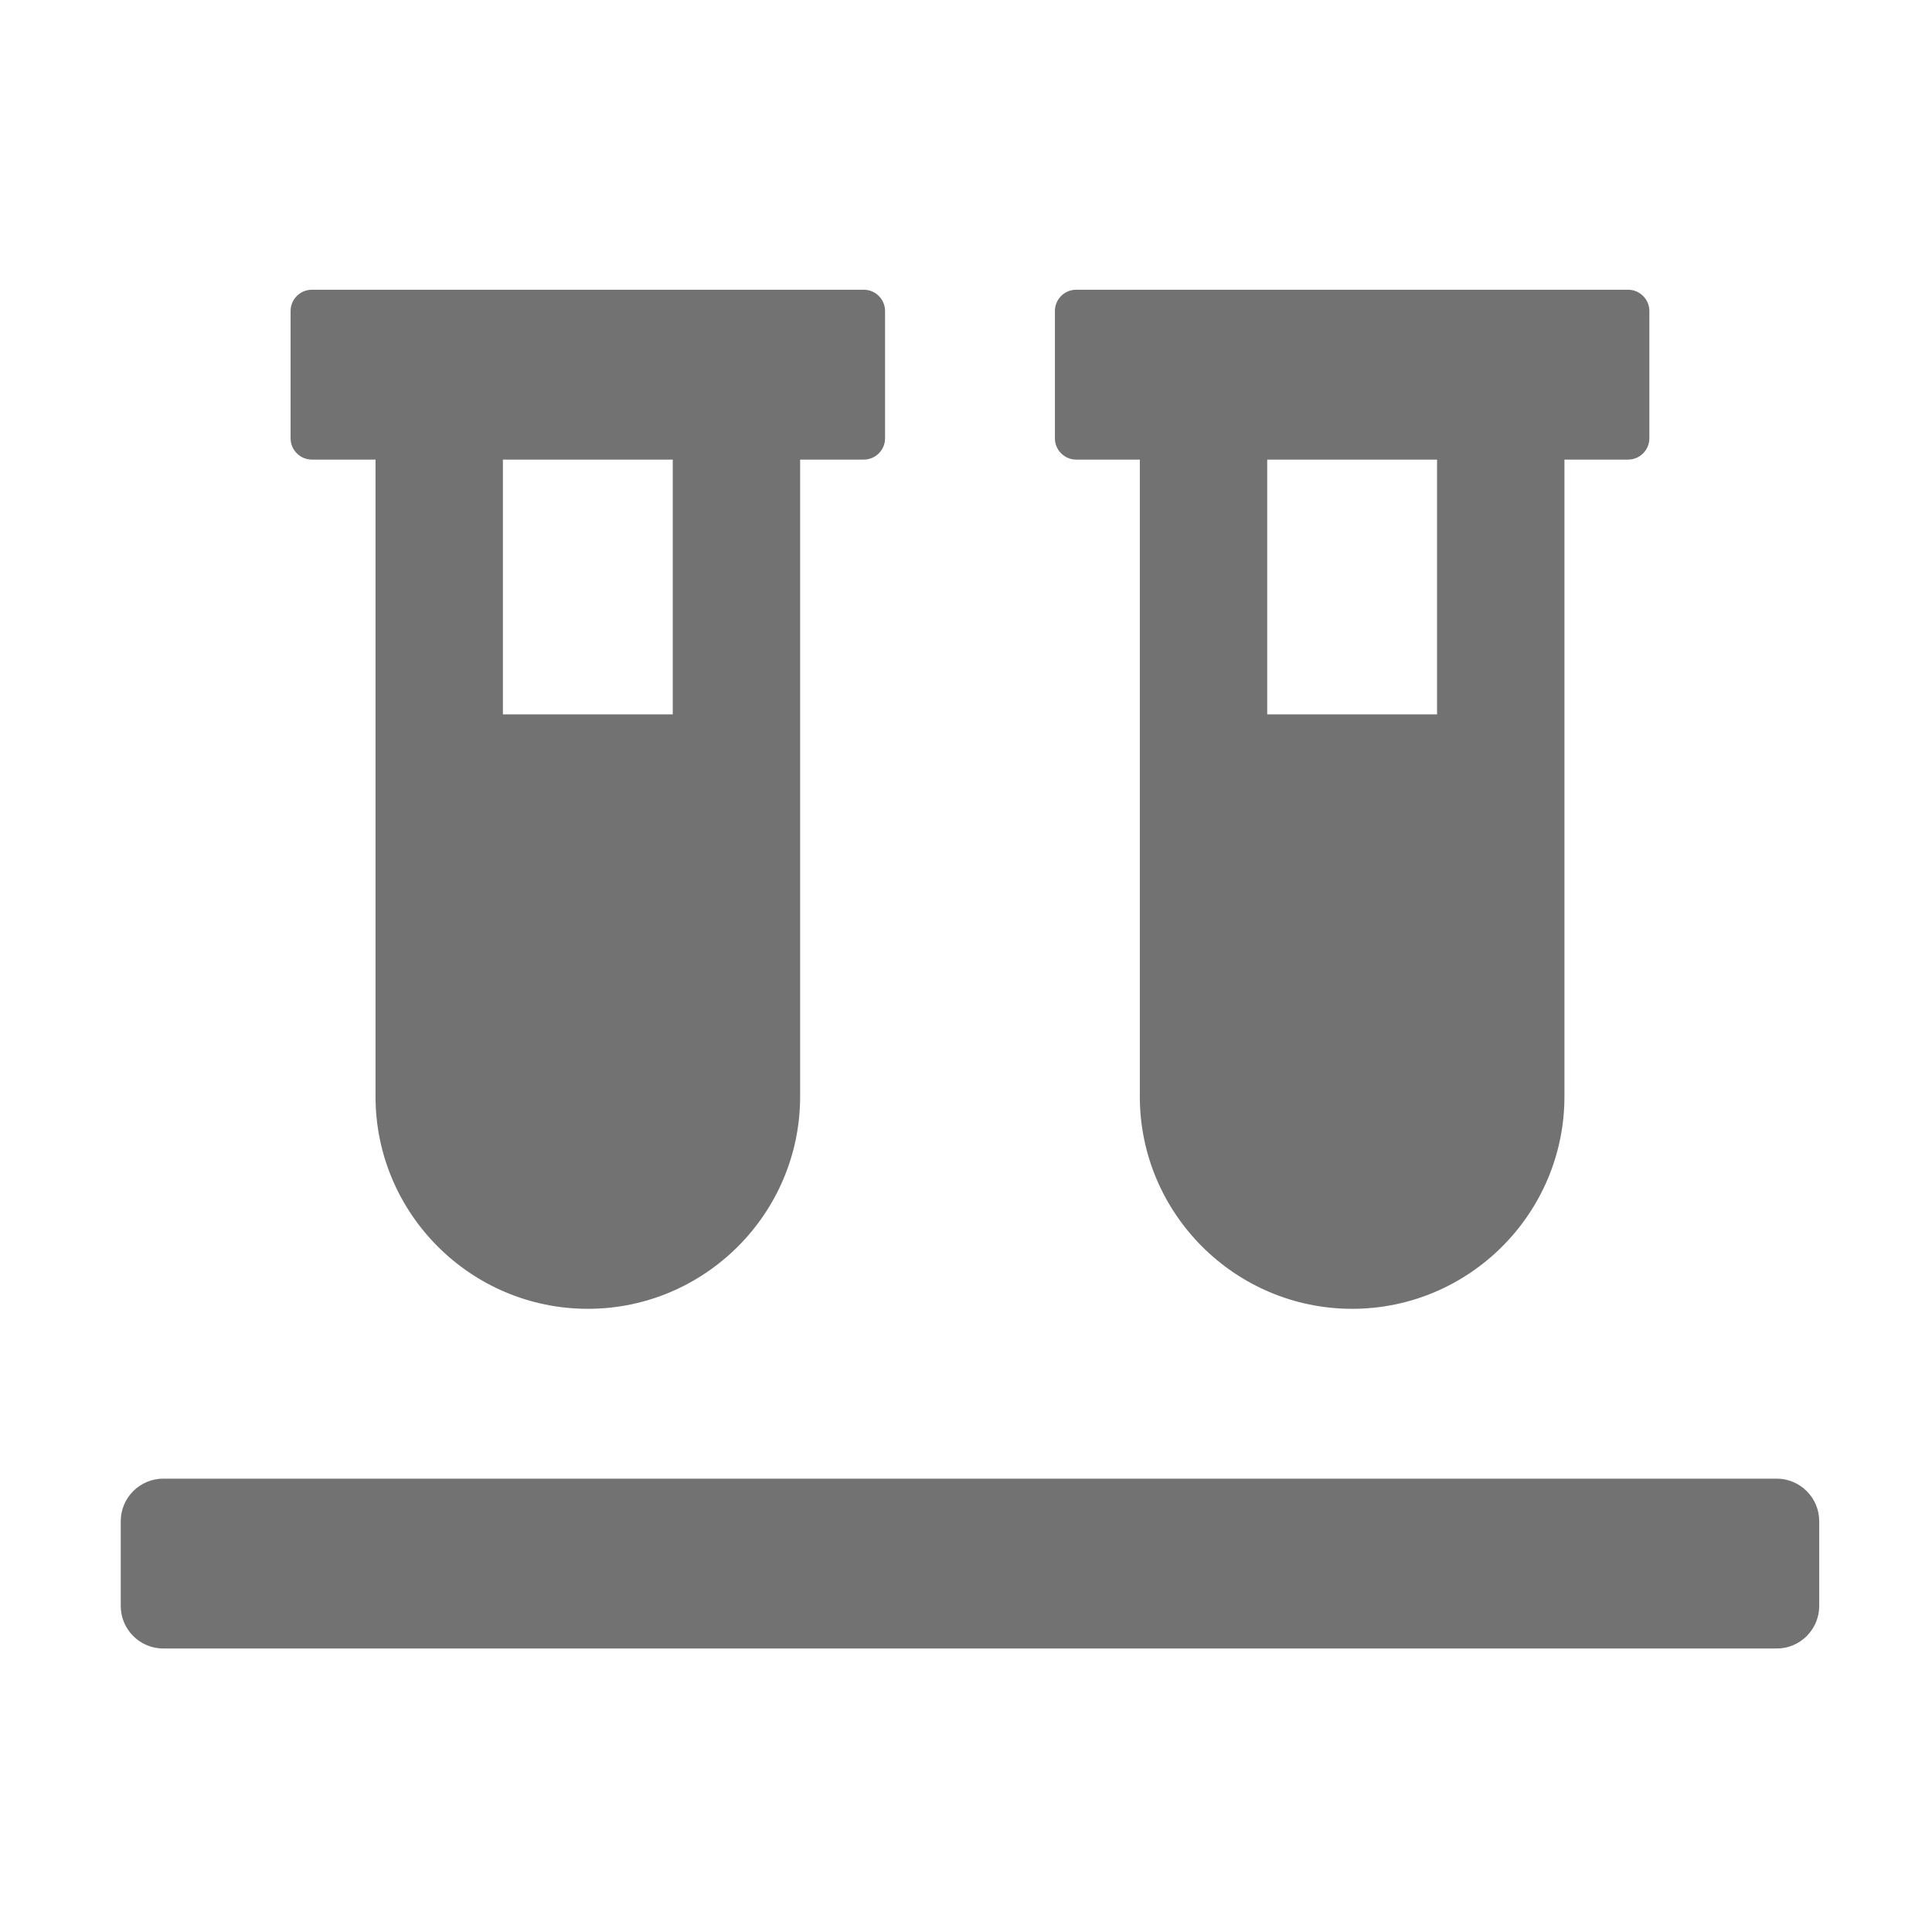 ﻿<?xml version='1.0' encoding='UTF-8'?>
<svg viewBox="-2 -4.799 32 32" xmlns="http://www.w3.org/2000/svg">
  <g transform="matrix(0.999, 0, 0, 0.999, 0, 0)">
    <g transform="matrix(0.044, 0, 0, 0.044, 0, 0)">
      <path d="M72, 64L96, 64L96, 304C96, 348.1 131.9, 384 176, 384C220.1, 384 256, 348.1 256, 304L256, 64L280, 64C284.4, 64 288, 60.4 288, 56L288, 8C288, 3.6 284.4, 0 280, 0L72, 0C67.6, 0 64, 3.6 64, 8L64, 56C64, 60.4 67.6, 64 72, 64zM144, 64L208, 64L208, 160L144, 160L144, 64zM624, 448L16, 448C7.2, 448 0, 455.2 0, 464L0, 496C0, 504.8 7.2, 512 16, 512L624, 512C632.8, 512 640, 504.8 640, 496L640, 464C640, 455.2 632.8, 448 624, 448zM360, 64L384, 64L384, 304C384, 348.1 419.9, 384 464, 384C508.1, 384 544, 348.1 544, 304L544, 64L568, 64C572.4, 64 576, 60.4 576, 56L576, 8C576, 3.6 572.4, 0 568, 0L360, 0C355.6, 0 352, 3.6 352, 8L352, 56C352, 60.4 355.6, 64 360, 64zM432, 64L496, 64L496, 160L432, 160L432, 64z" fill="#727272" fill-opacity="1" class="Black" />
    </g>
  </g>
</svg>